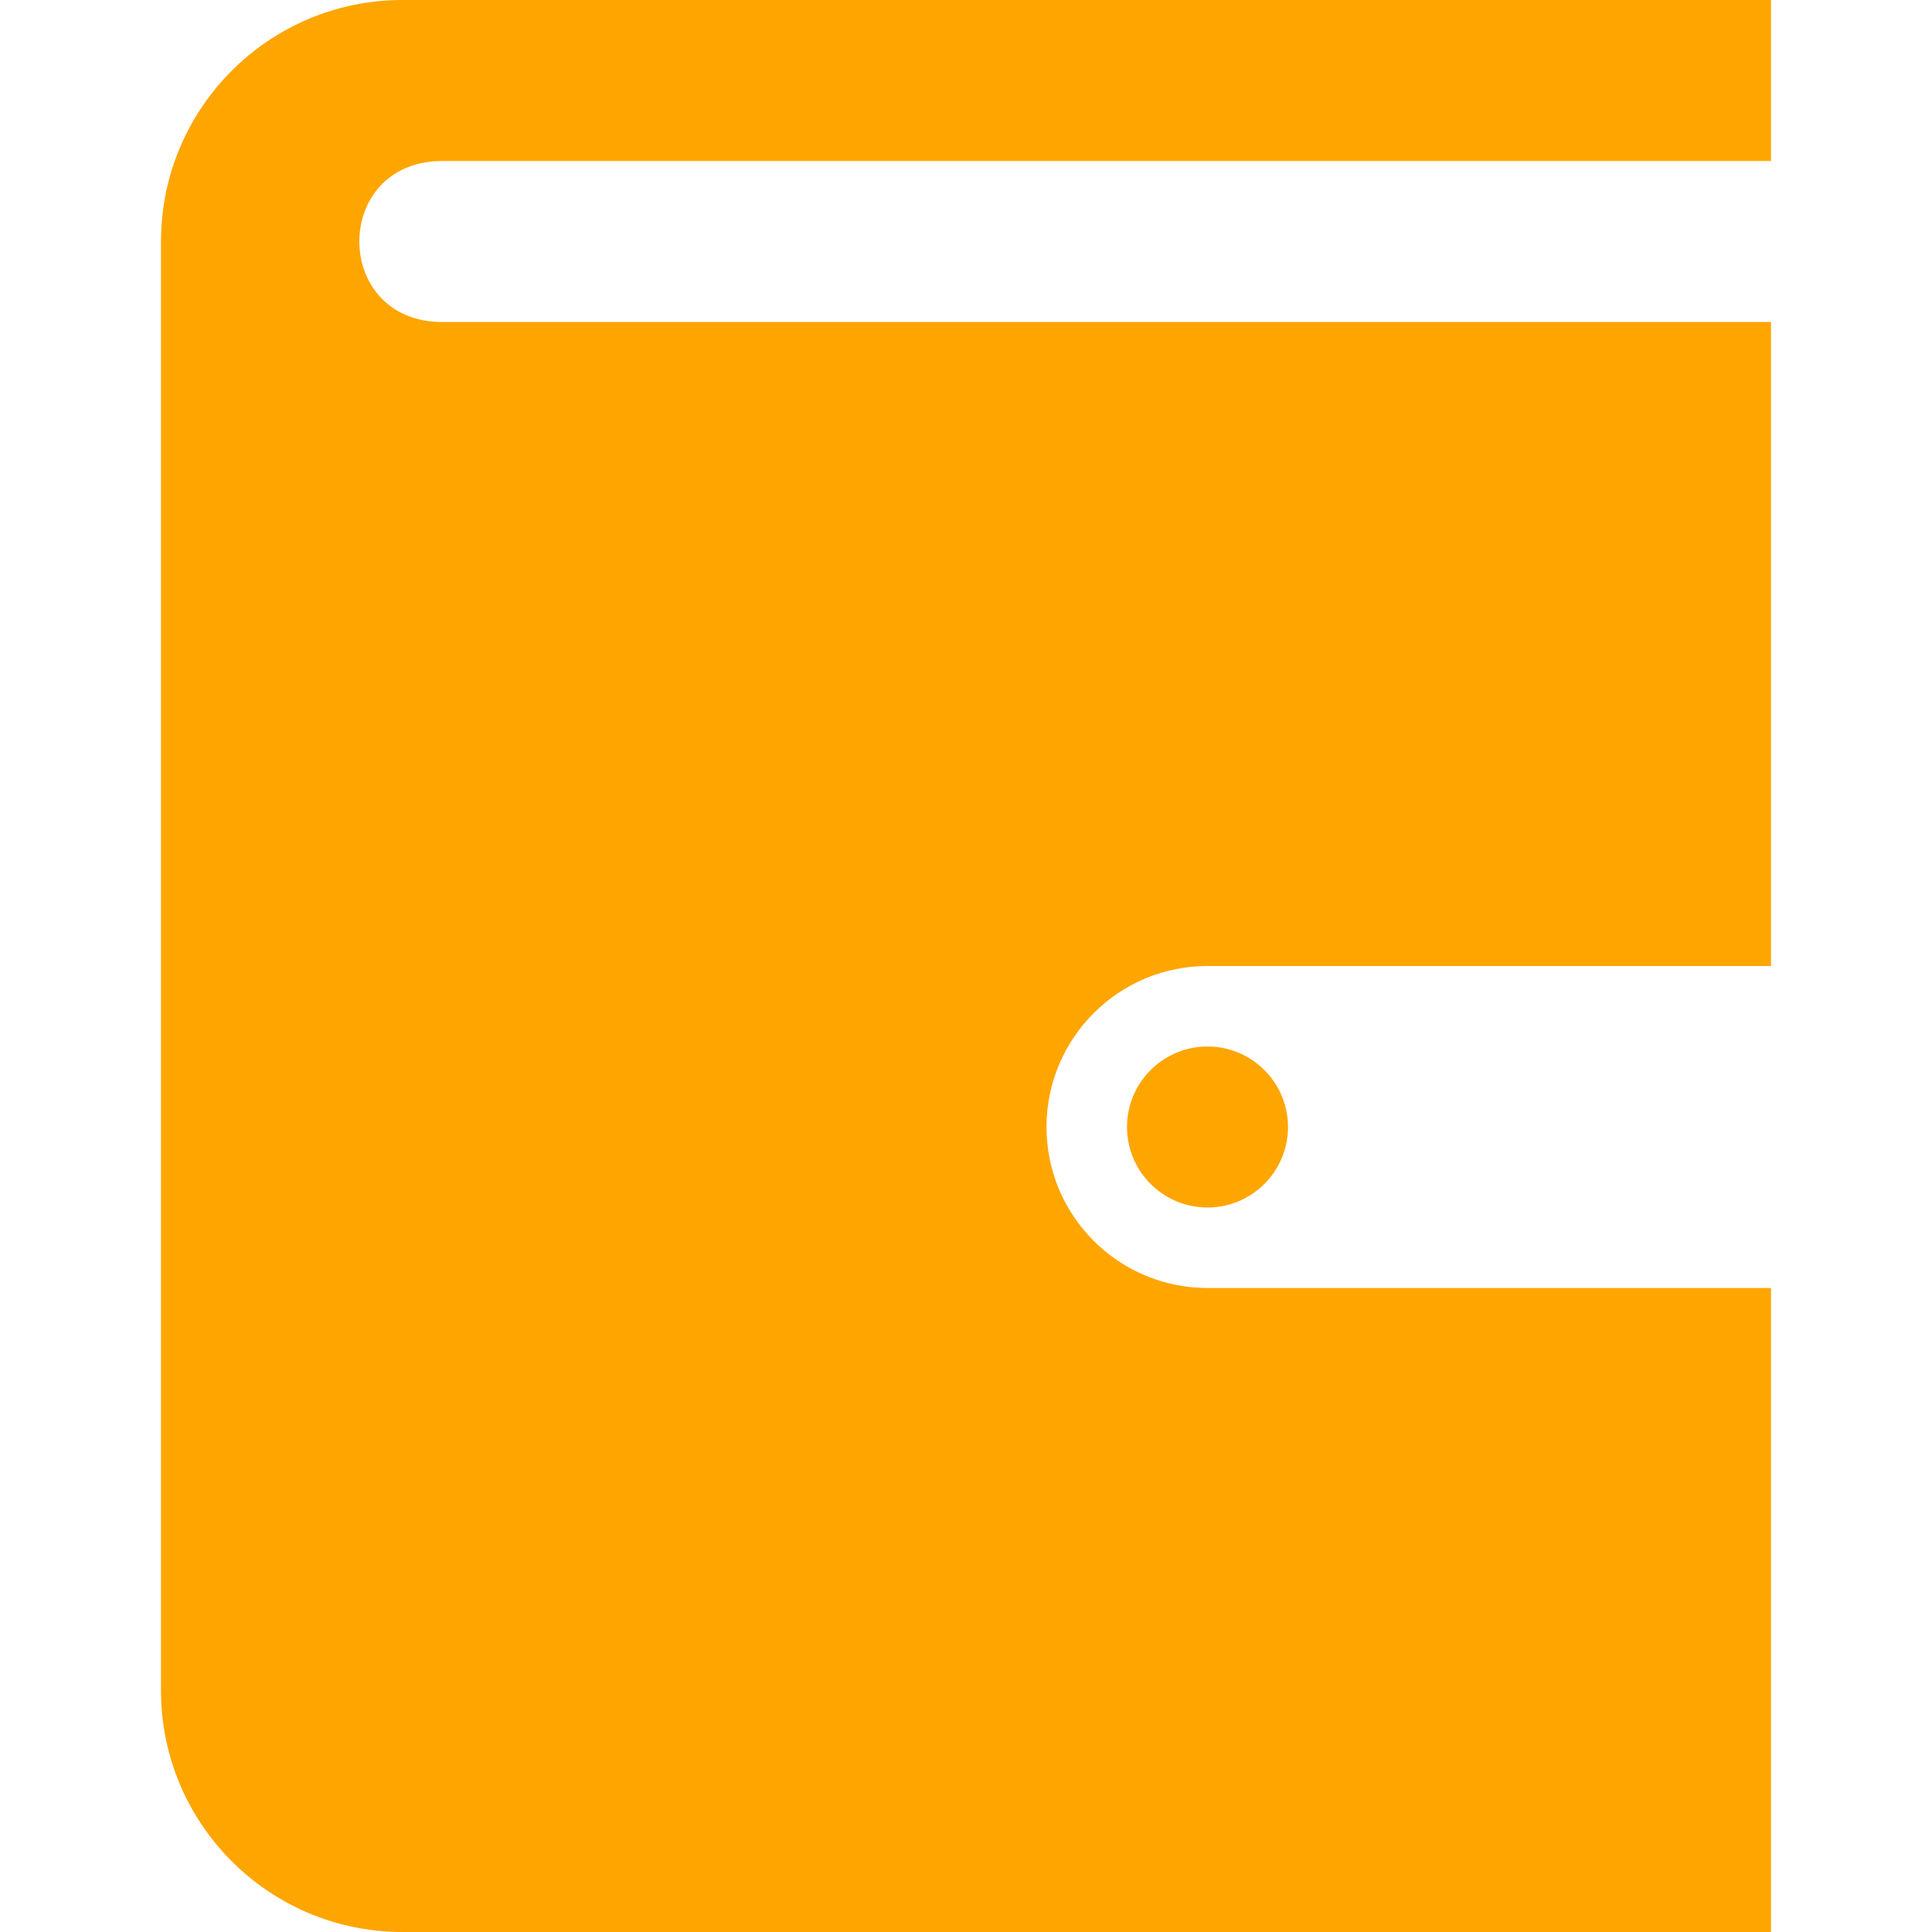 <svg xmlns="http://www.w3.org/2000/svg" width="24" fill="orange" height="24" viewBox="0 0 24 24"><path d="M22 16v8h-17c-1.657 0-3-1.343-3-3v-18c0-1.657 1.343-3 3-3h17v2h-16.505c-1.375 0-1.375 2 0 2h16.505v8h-7c-1.104 0-2 .896-2 2s.896 2 2 2h7zm-8-2c0 .552.448 1 1 1s1-.448 1-1-.448-1-1-1-1 .448-1 1z"/></svg>